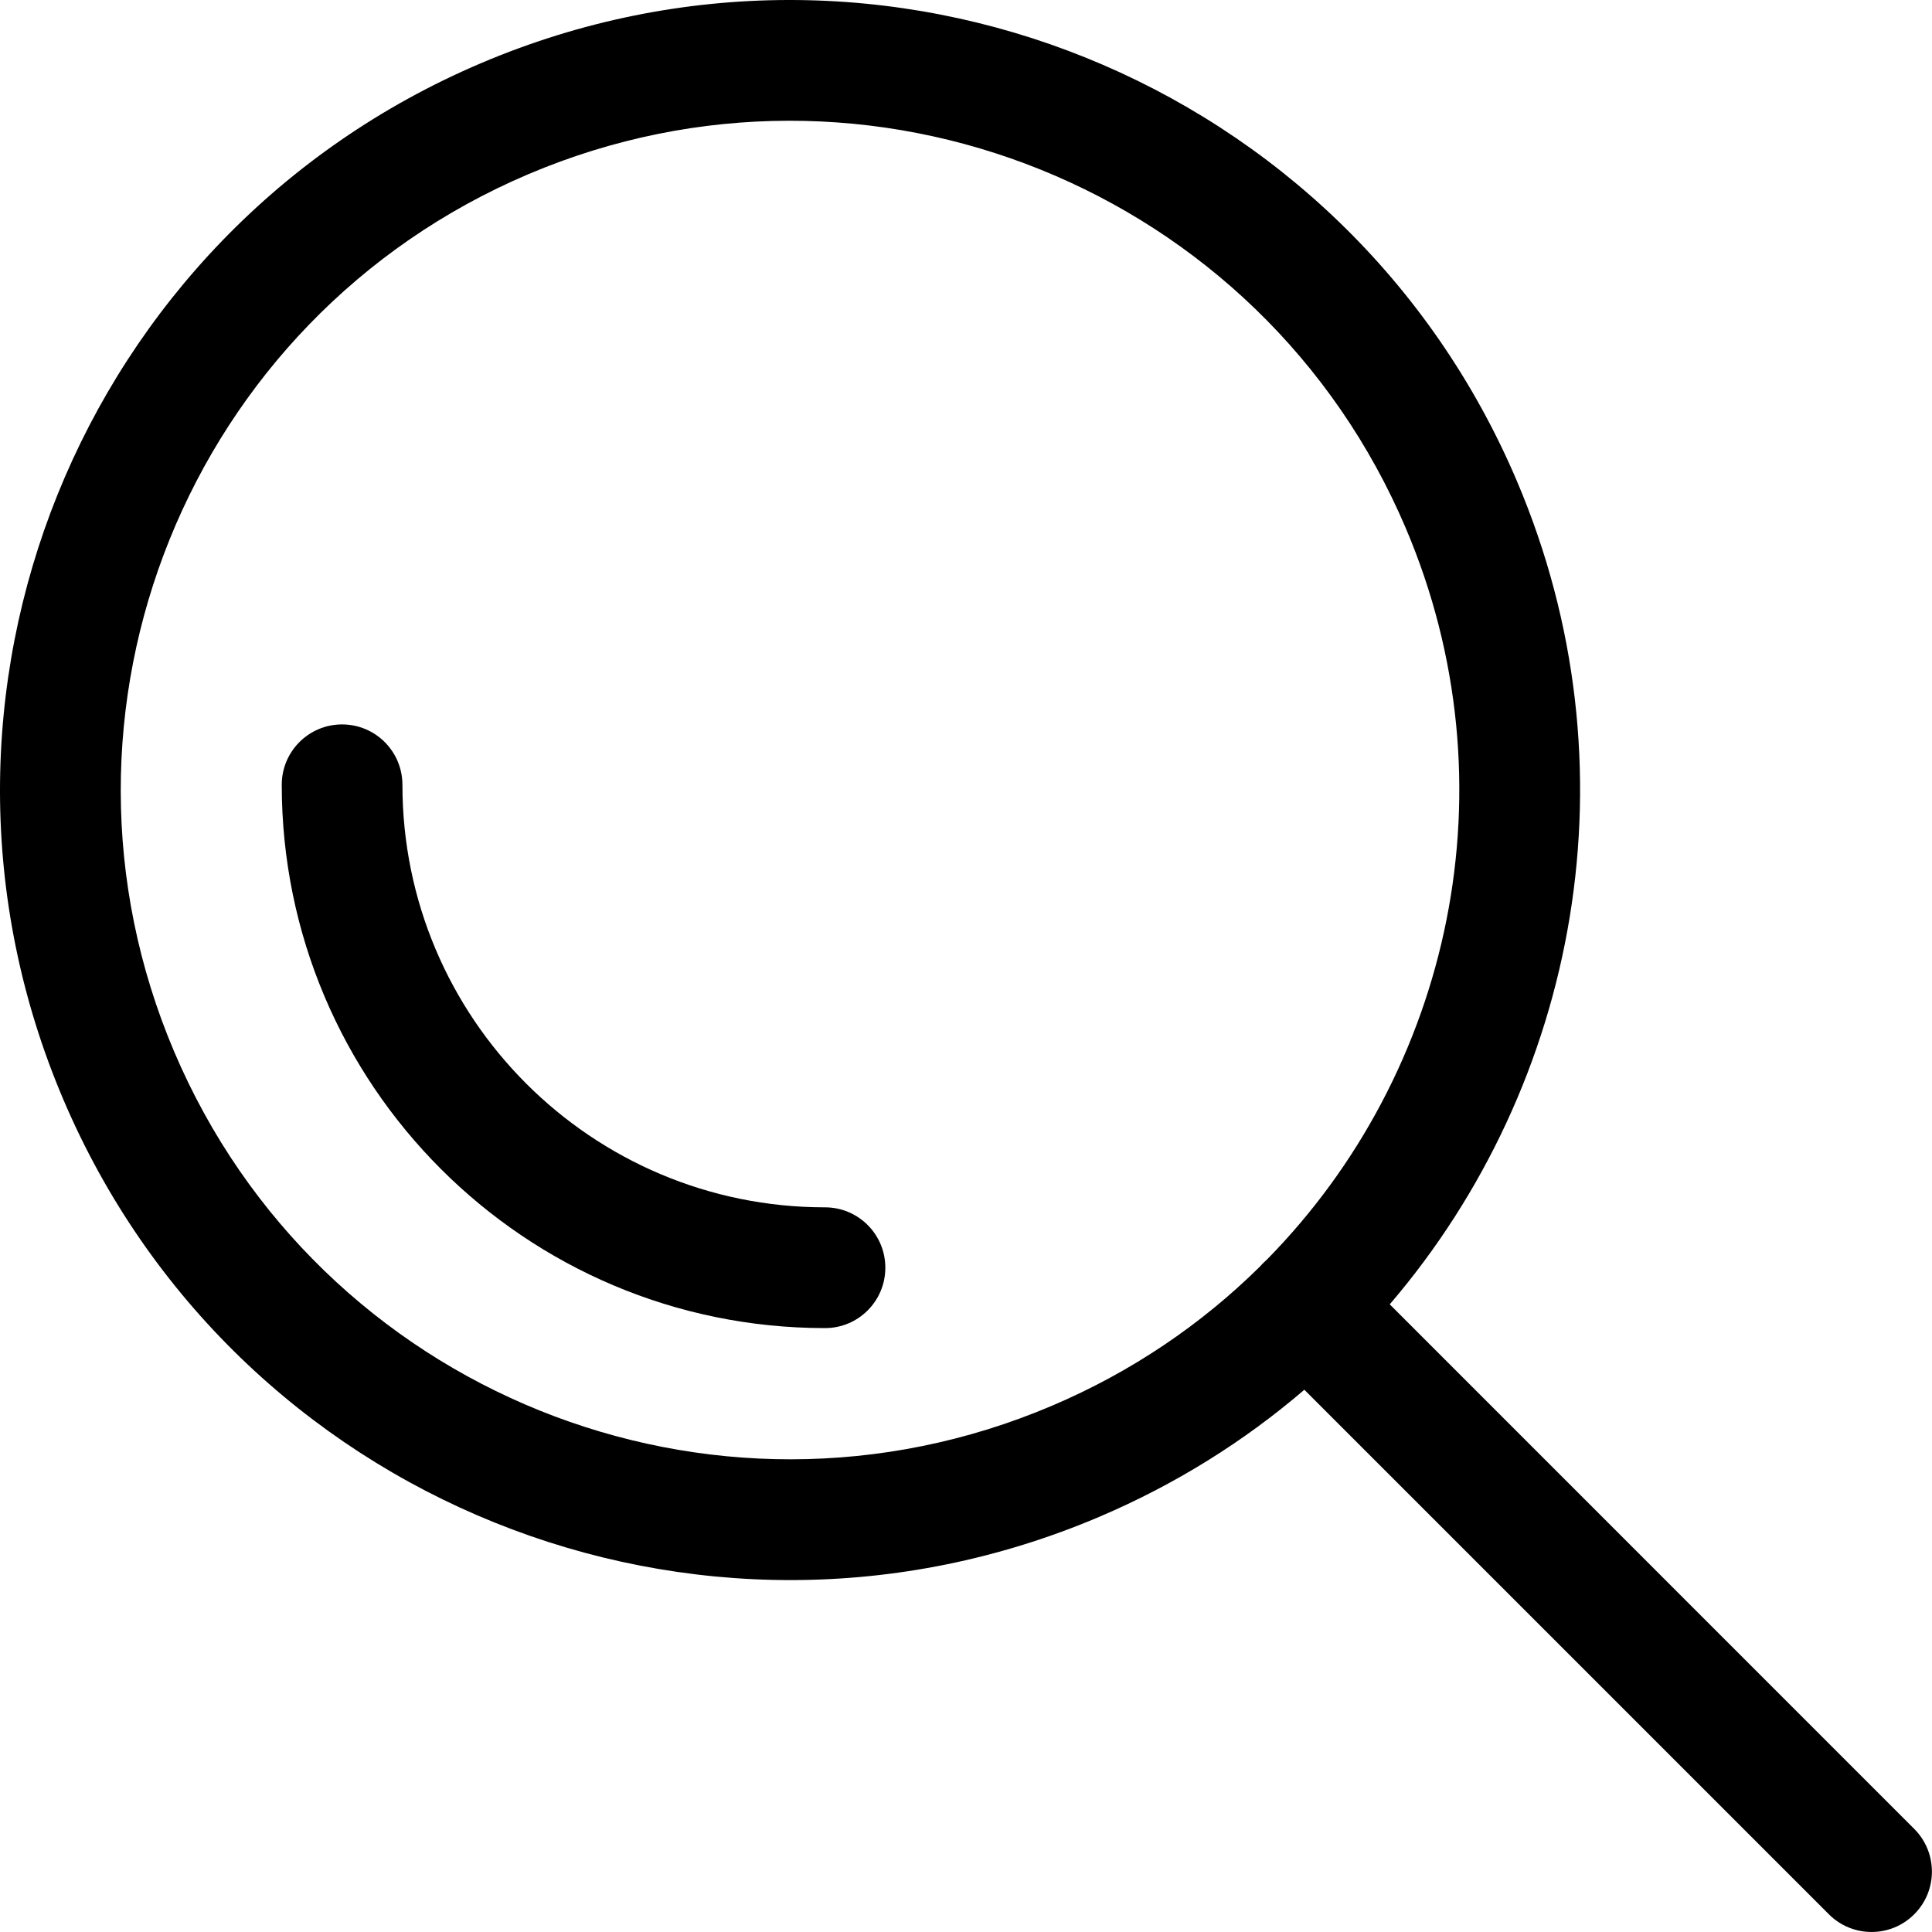 <svg width="24" height="24" viewBox="0 0 24 24" fill="none" xmlns="http://www.w3.org/2000/svg">
<path d="M4.999 9.749C4.999 9.335 4.664 8.999 4.249 8.999C3.835 8.999 3.5 9.335 3.5 9.749C3.5 13.476 6.521 16.498 10.249 16.498C10.663 16.498 10.998 16.162 10.998 15.748C10.998 15.334 10.663 14.998 10.249 14.998C7.349 14.998 4.999 12.648 4.999 9.749Z" fill="black"/>
<path fill-rule="evenodd" clip-rule="evenodd" d="M13.652 18.844C14.603 18.44 15.458 17.903 16.203 17.264L22.719 23.78C23.012 24.073 23.487 24.073 23.779 23.78C24.072 23.488 24.072 23.013 23.78 22.72L17.264 16.203C19.611 13.462 20.352 9.523 18.844 5.977C16.725 0.989 10.964 -1.335 5.977 0.784C0.989 2.904 -1.335 8.665 0.784 13.652C2.904 18.639 8.665 20.964 13.652 18.844ZM6.563 2.164C2.338 3.96 0.369 8.84 2.164 13.065C3.96 17.29 8.84 19.259 13.065 17.464C14.056 17.043 14.923 16.452 15.646 15.739C15.66 15.723 15.675 15.707 15.691 15.691C15.707 15.675 15.723 15.66 15.739 15.646C18.028 13.319 18.82 9.754 17.464 6.563C15.668 2.338 10.788 0.369 6.563 2.164Z" fill="black"/>
</svg>
